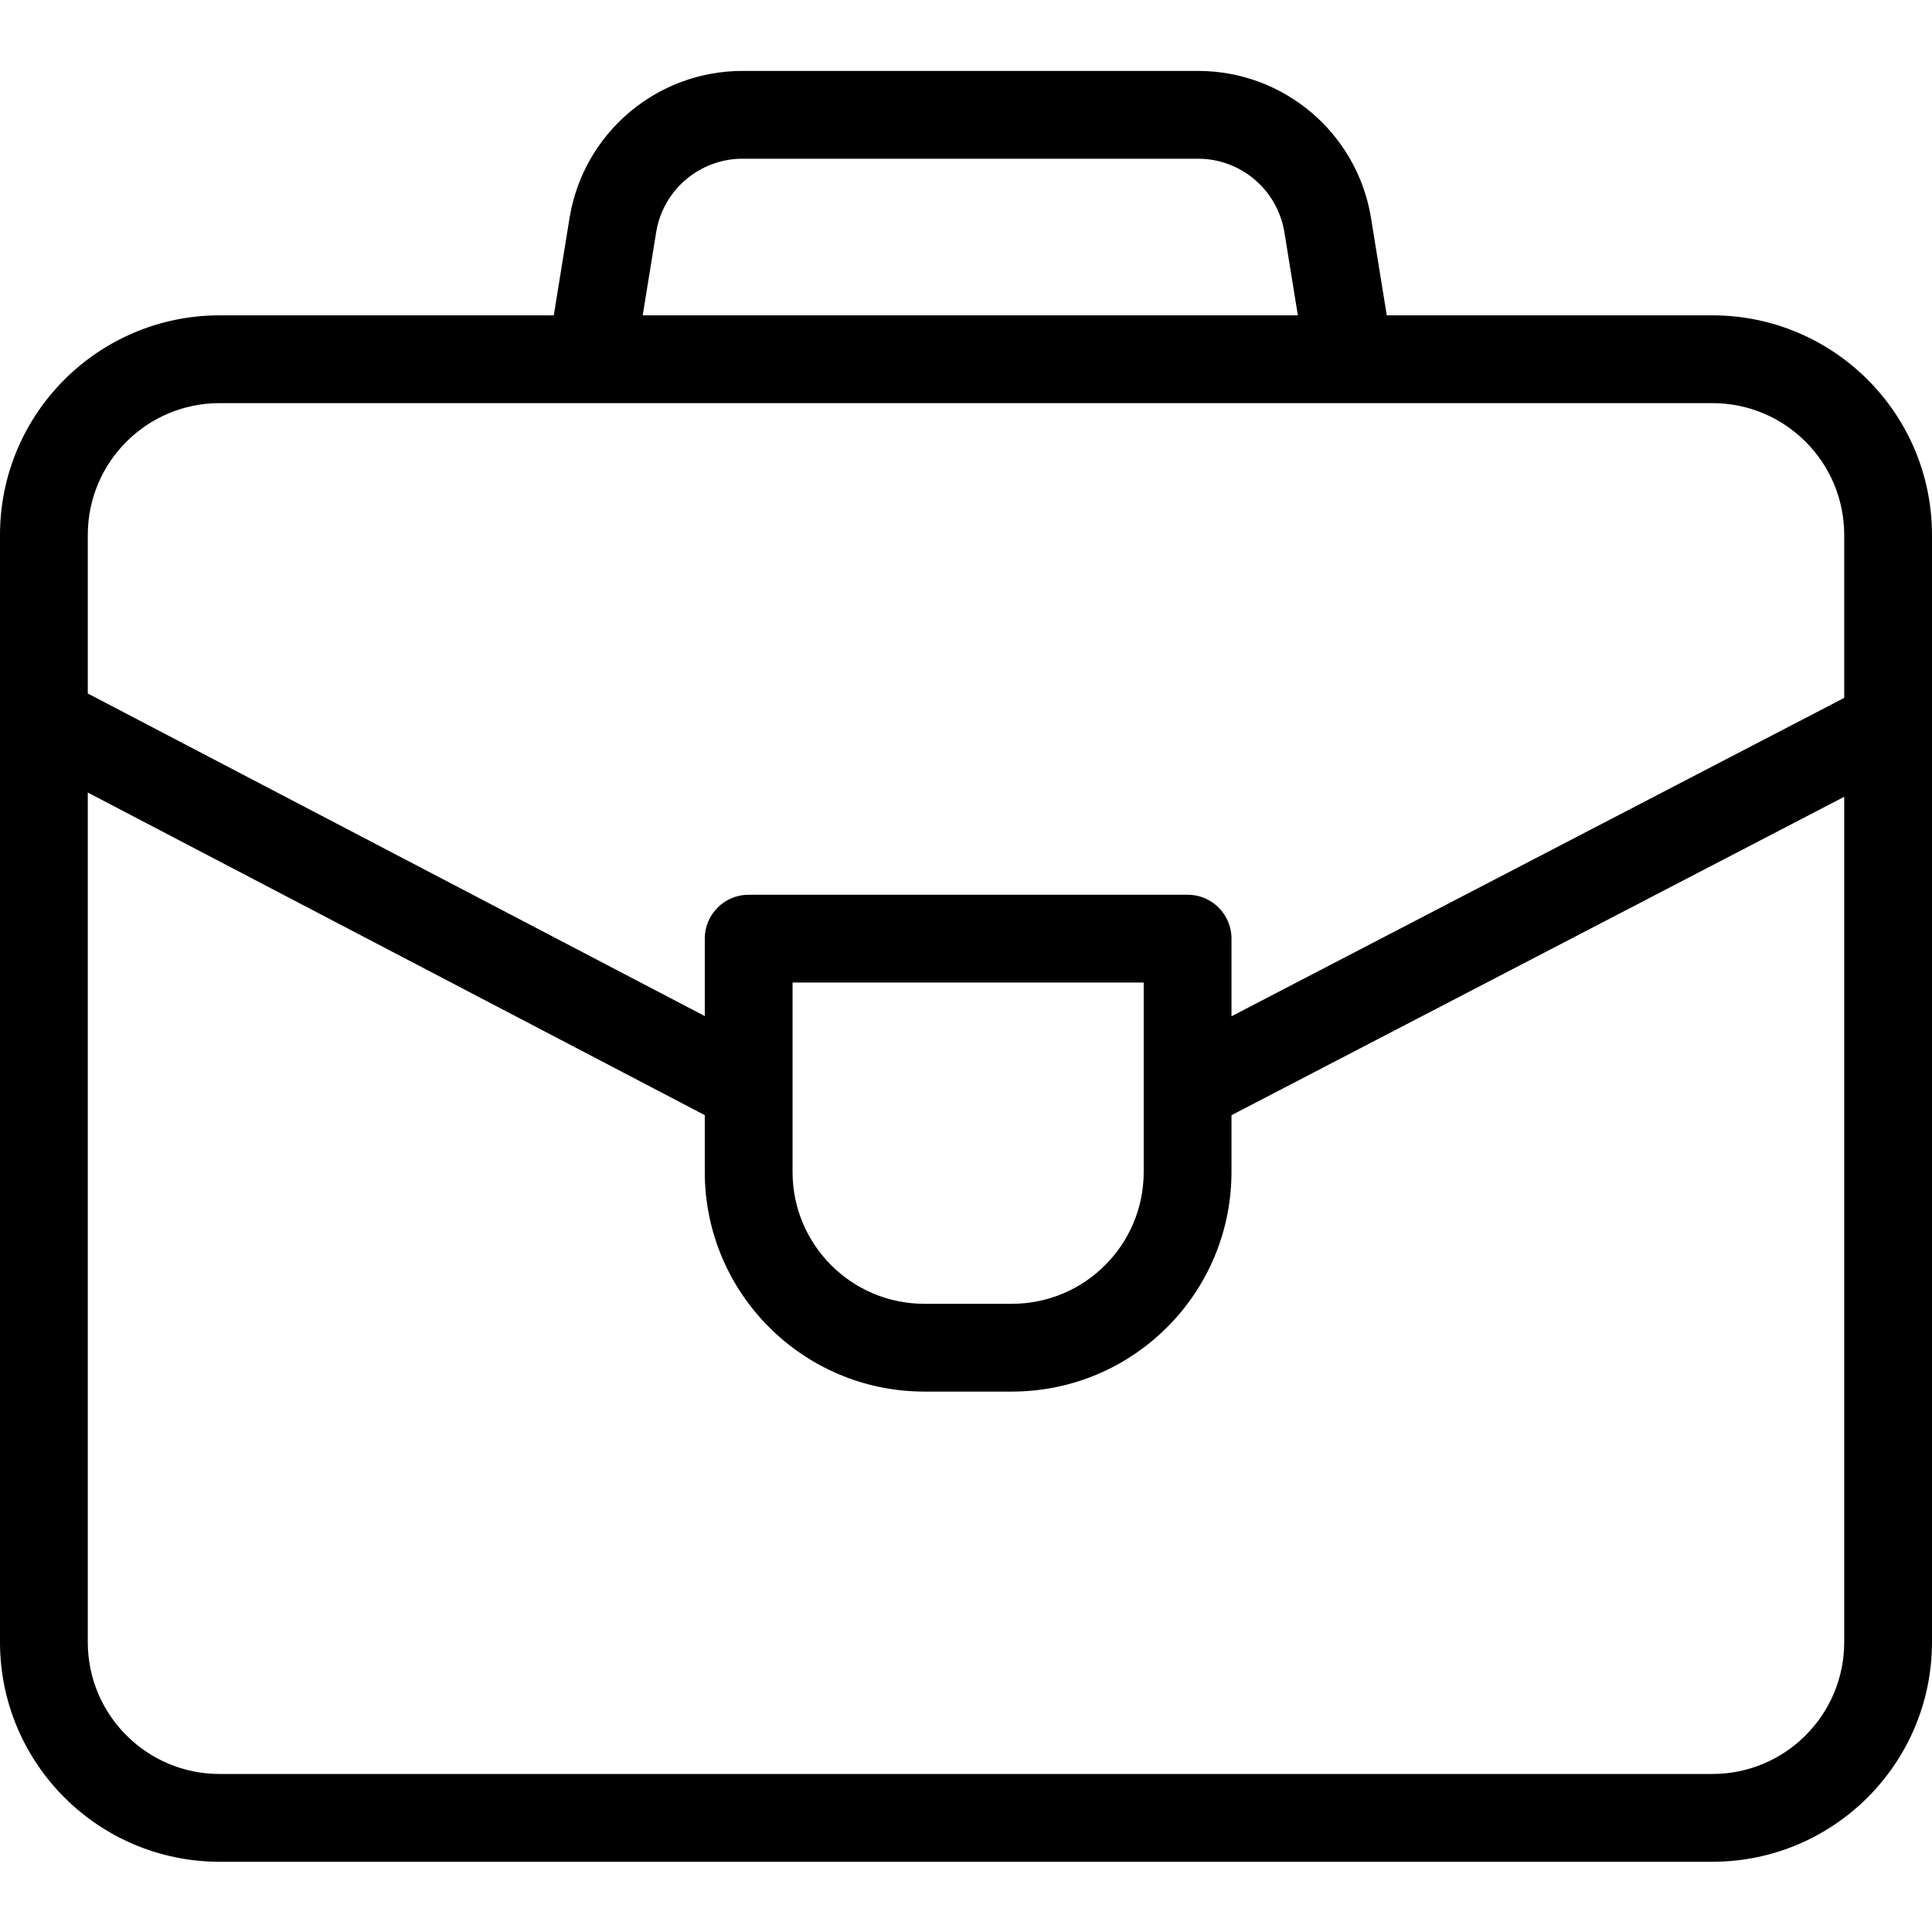 <svg height="440pt" viewBox="0 -16 440.16 440" width="440pt" xmlns="http://www.w3.org/2000/svg"><path d="m390.16 55.762h-74.215l-3.625-22.383c0-.031-.012-.066-.016-.098-3.277-19.203-19.938-33.234-39.418-33.203h-103.664c-19.48-.031-36.137 14-39.414 33.203-.008.031-.012.066-.02.098l-3.621 22.383h-76.168c-27.602.031-49.969 22.398-50 50v252.316c.031 27.602 22.398 49.969 50 50h340.16c27.602-.031 49.969-22.398 50-50v-252.316c-.031-27.602-22.398-49.969-50-50zm-240.637-19.133c1.66-9.578 9.98-16.566 19.699-16.551h103.664c9.723-.016 18.043 6.977 19.699 16.555l3.102 19.129h-149.262zm-99.523 39.133h340.16c16.562.016 29.98 13.438 30 30v37.152l-139.594 72.539v-17.691c0-5.523-4.477-10-10-10h-100c-5.52 0-10 4.477-10 10v17.645l-140.566-73.492v-36.152c.02-16.562 13.438-29.984 30-30zm210.566 132v43.199c-.016 16.559-13.438 29.98-30 30h-20c-16.559-.02-29.98-13.441-30-30v-43.199zm129.594 180.316h-340.16c-16.562-.016-29.98-13.438-30-30v-193.598l140.566 73.5v12.98c.031 27.602 22.398 49.969 50 50h20c27.602-.031 49.969-22.398 50-50v-12.969l139.594-72.539v192.625c-.02 16.562-13.438 29.984-30 30zm0 0"/></svg>